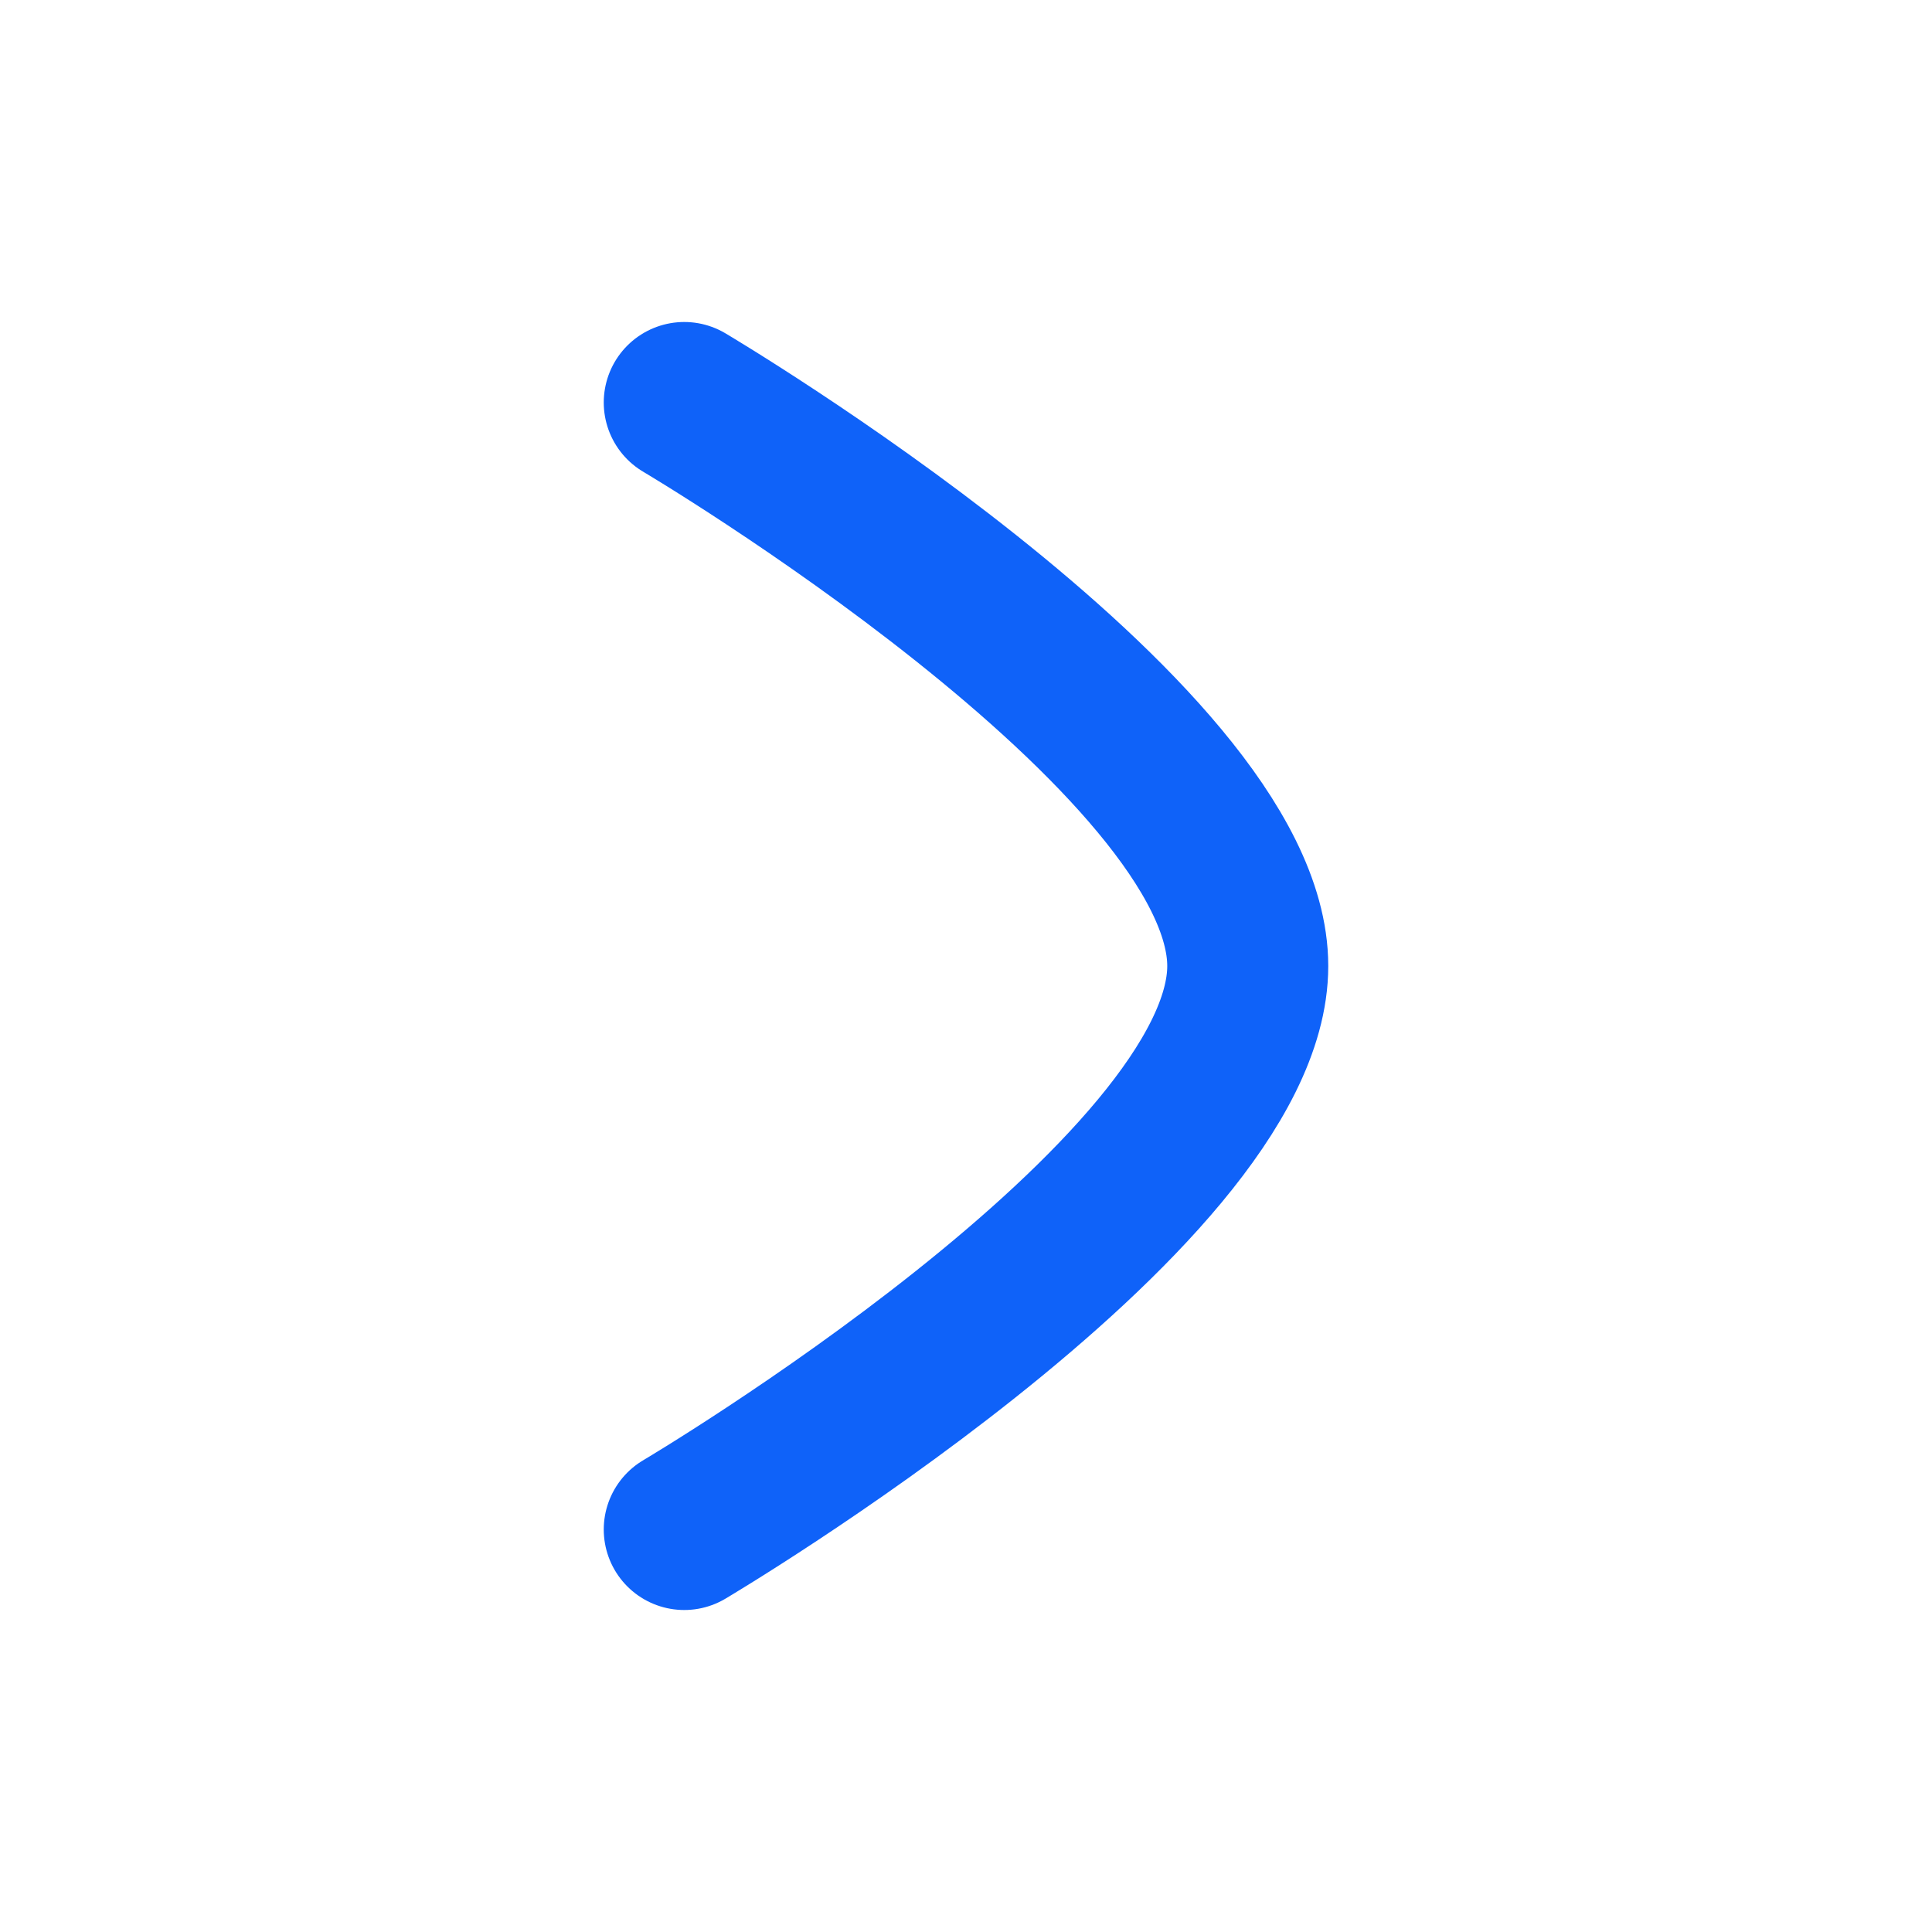 <svg width="12" height="12" viewBox="0 0 12 12" fill="none" xmlns="http://www.w3.org/2000/svg">
<path d="M4.25 2.5C4.25 2.5 7.75 4.572 7.75 6C7.75 7.428 4.25 9.5 4.25 9.5" stroke="#0F62F9" stroke-linecap="round" stroke-linejoin="round"/>
</svg>
